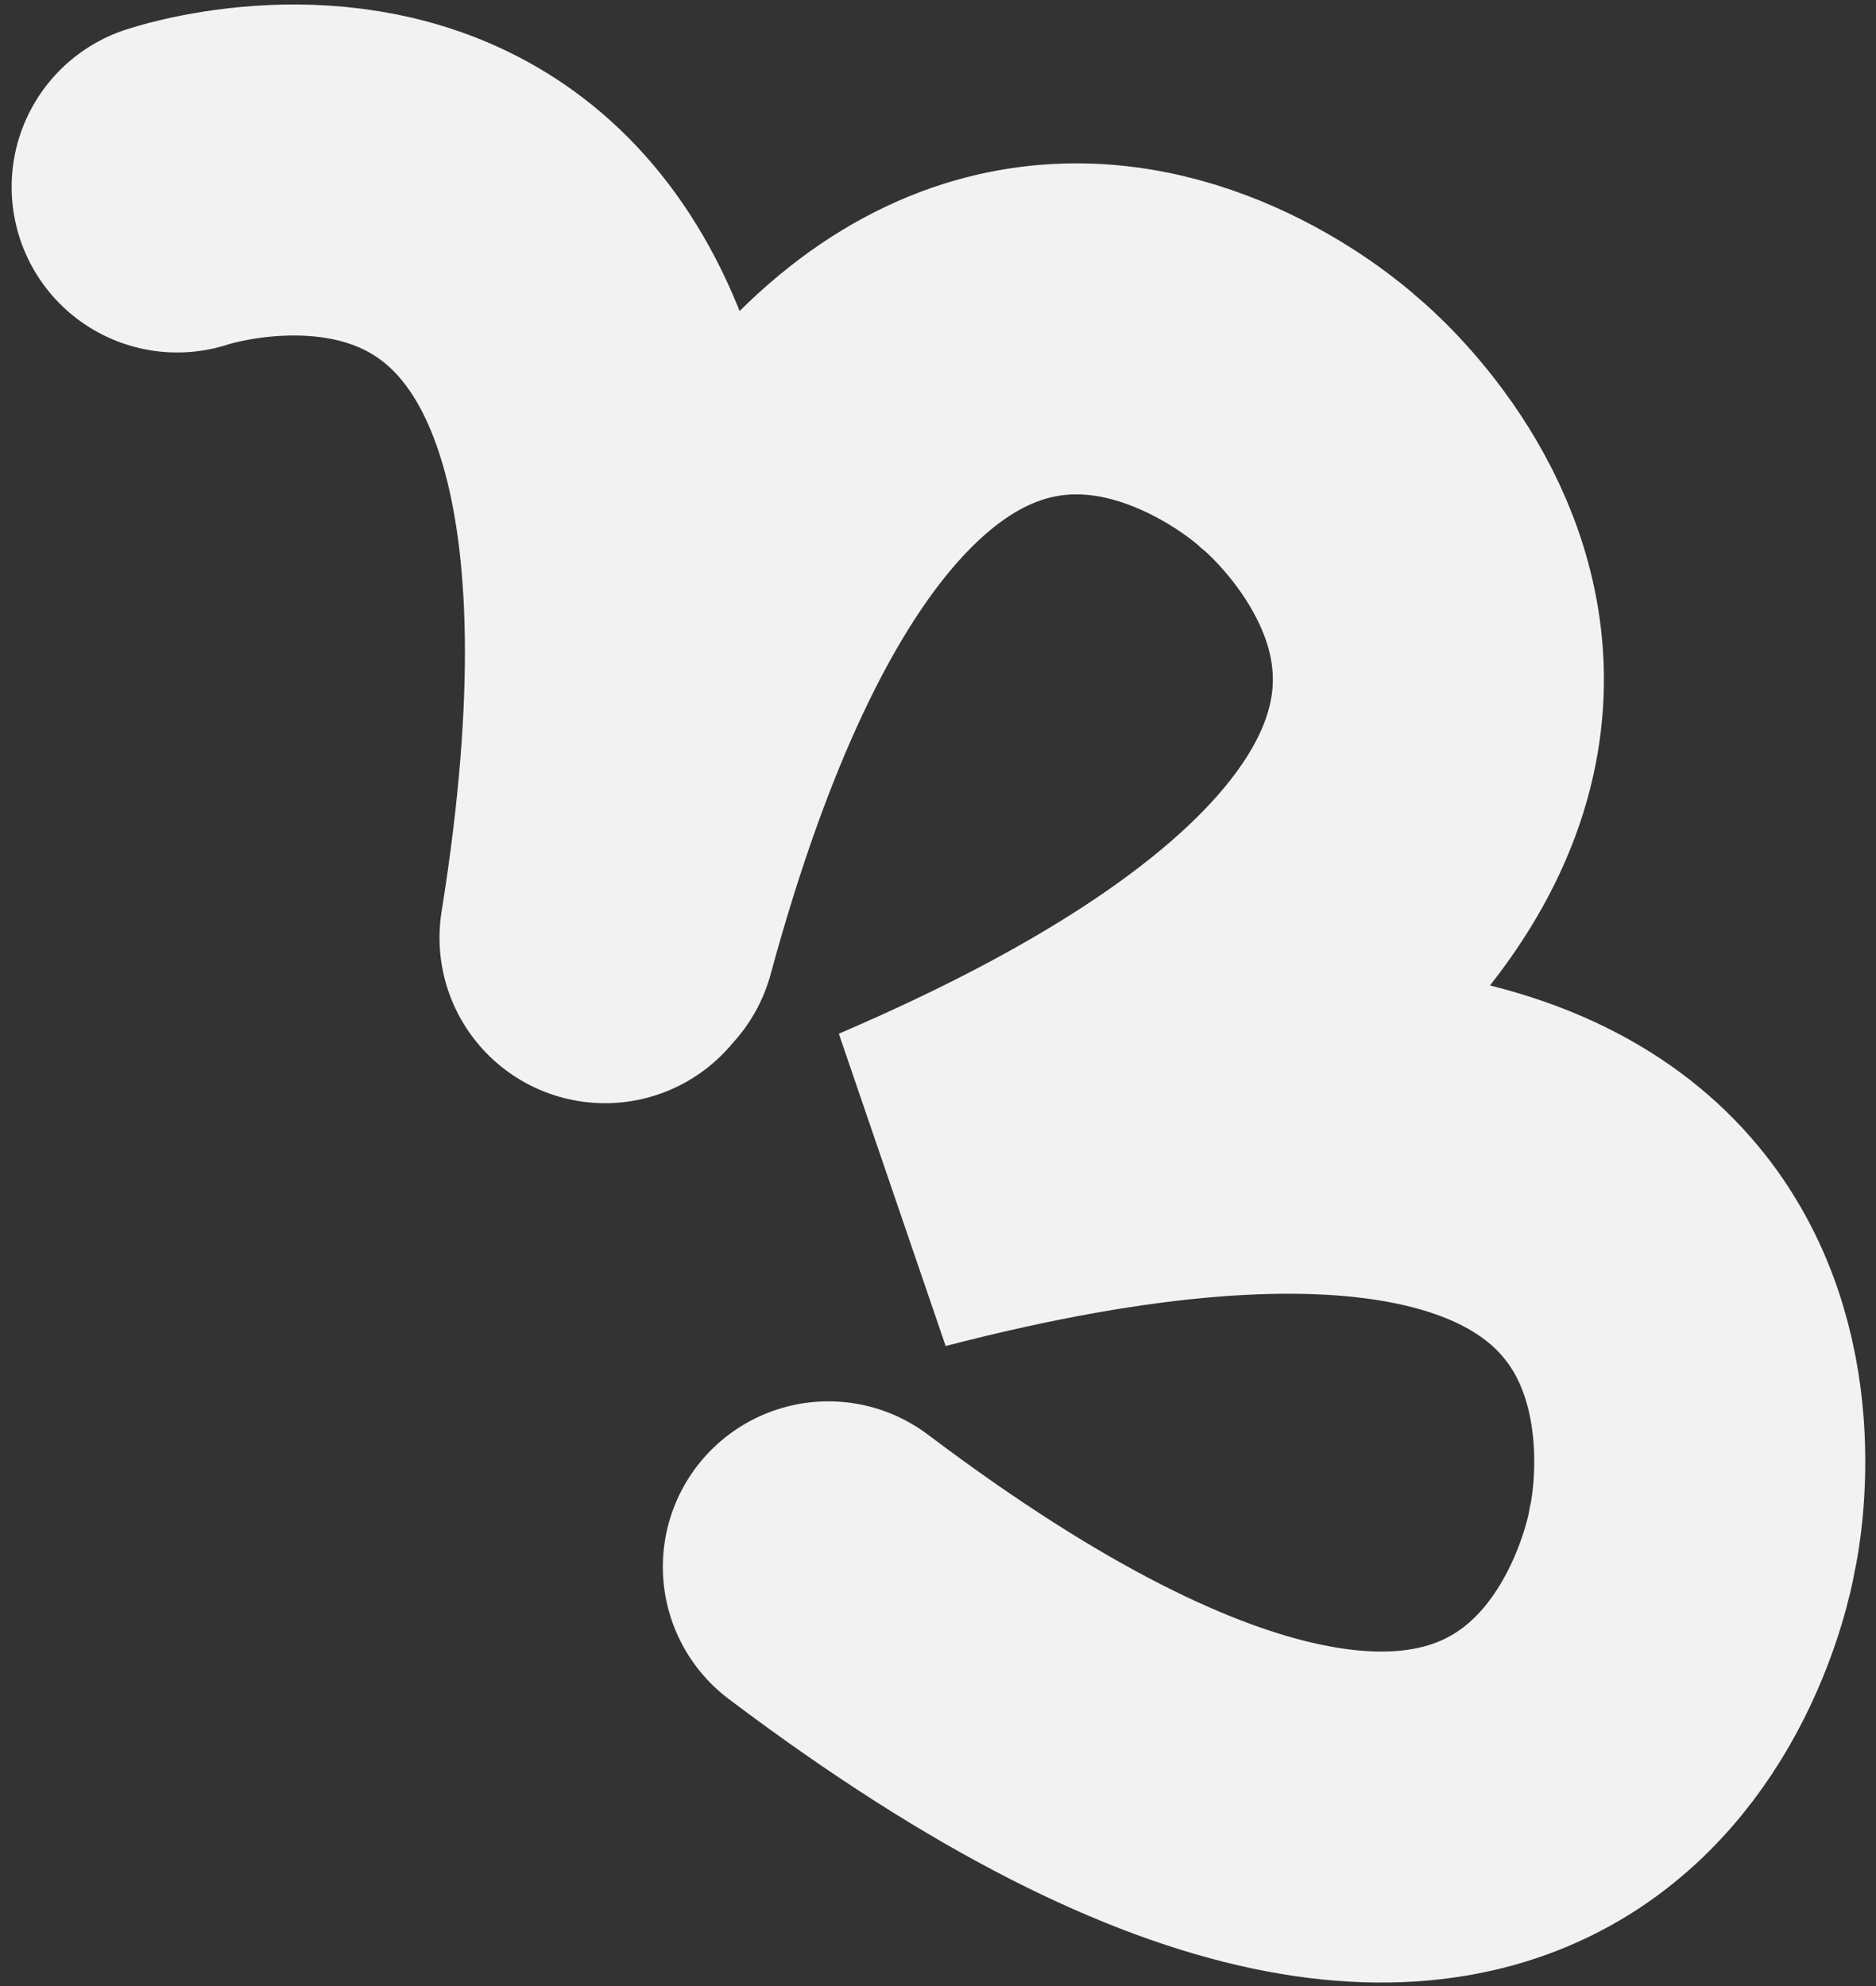 <svg width="119" height="126" viewBox="0 0 119 126" fill="none" xmlns="http://www.w3.org/2000/svg">
<rect x="0" y="0" width="119" height="126" fill="#333333" stroke="none"/>
<path d="M38.748 59.065C54.712 0.304 83.092 26.841 83.092 26.841C83.092 26.841 113.316 51.255 57.344 75.233C116.278 59.911 107.336 97.721 107.336 97.721C107.336 97.721 101.155 136.08 52.546 99.405M38.379 59.49C48.026 -0.634 11.238 11.862 11.238 11.862" stroke="#F2F2F2" stroke-width="21" stroke-linecap="round"/>
</svg>
